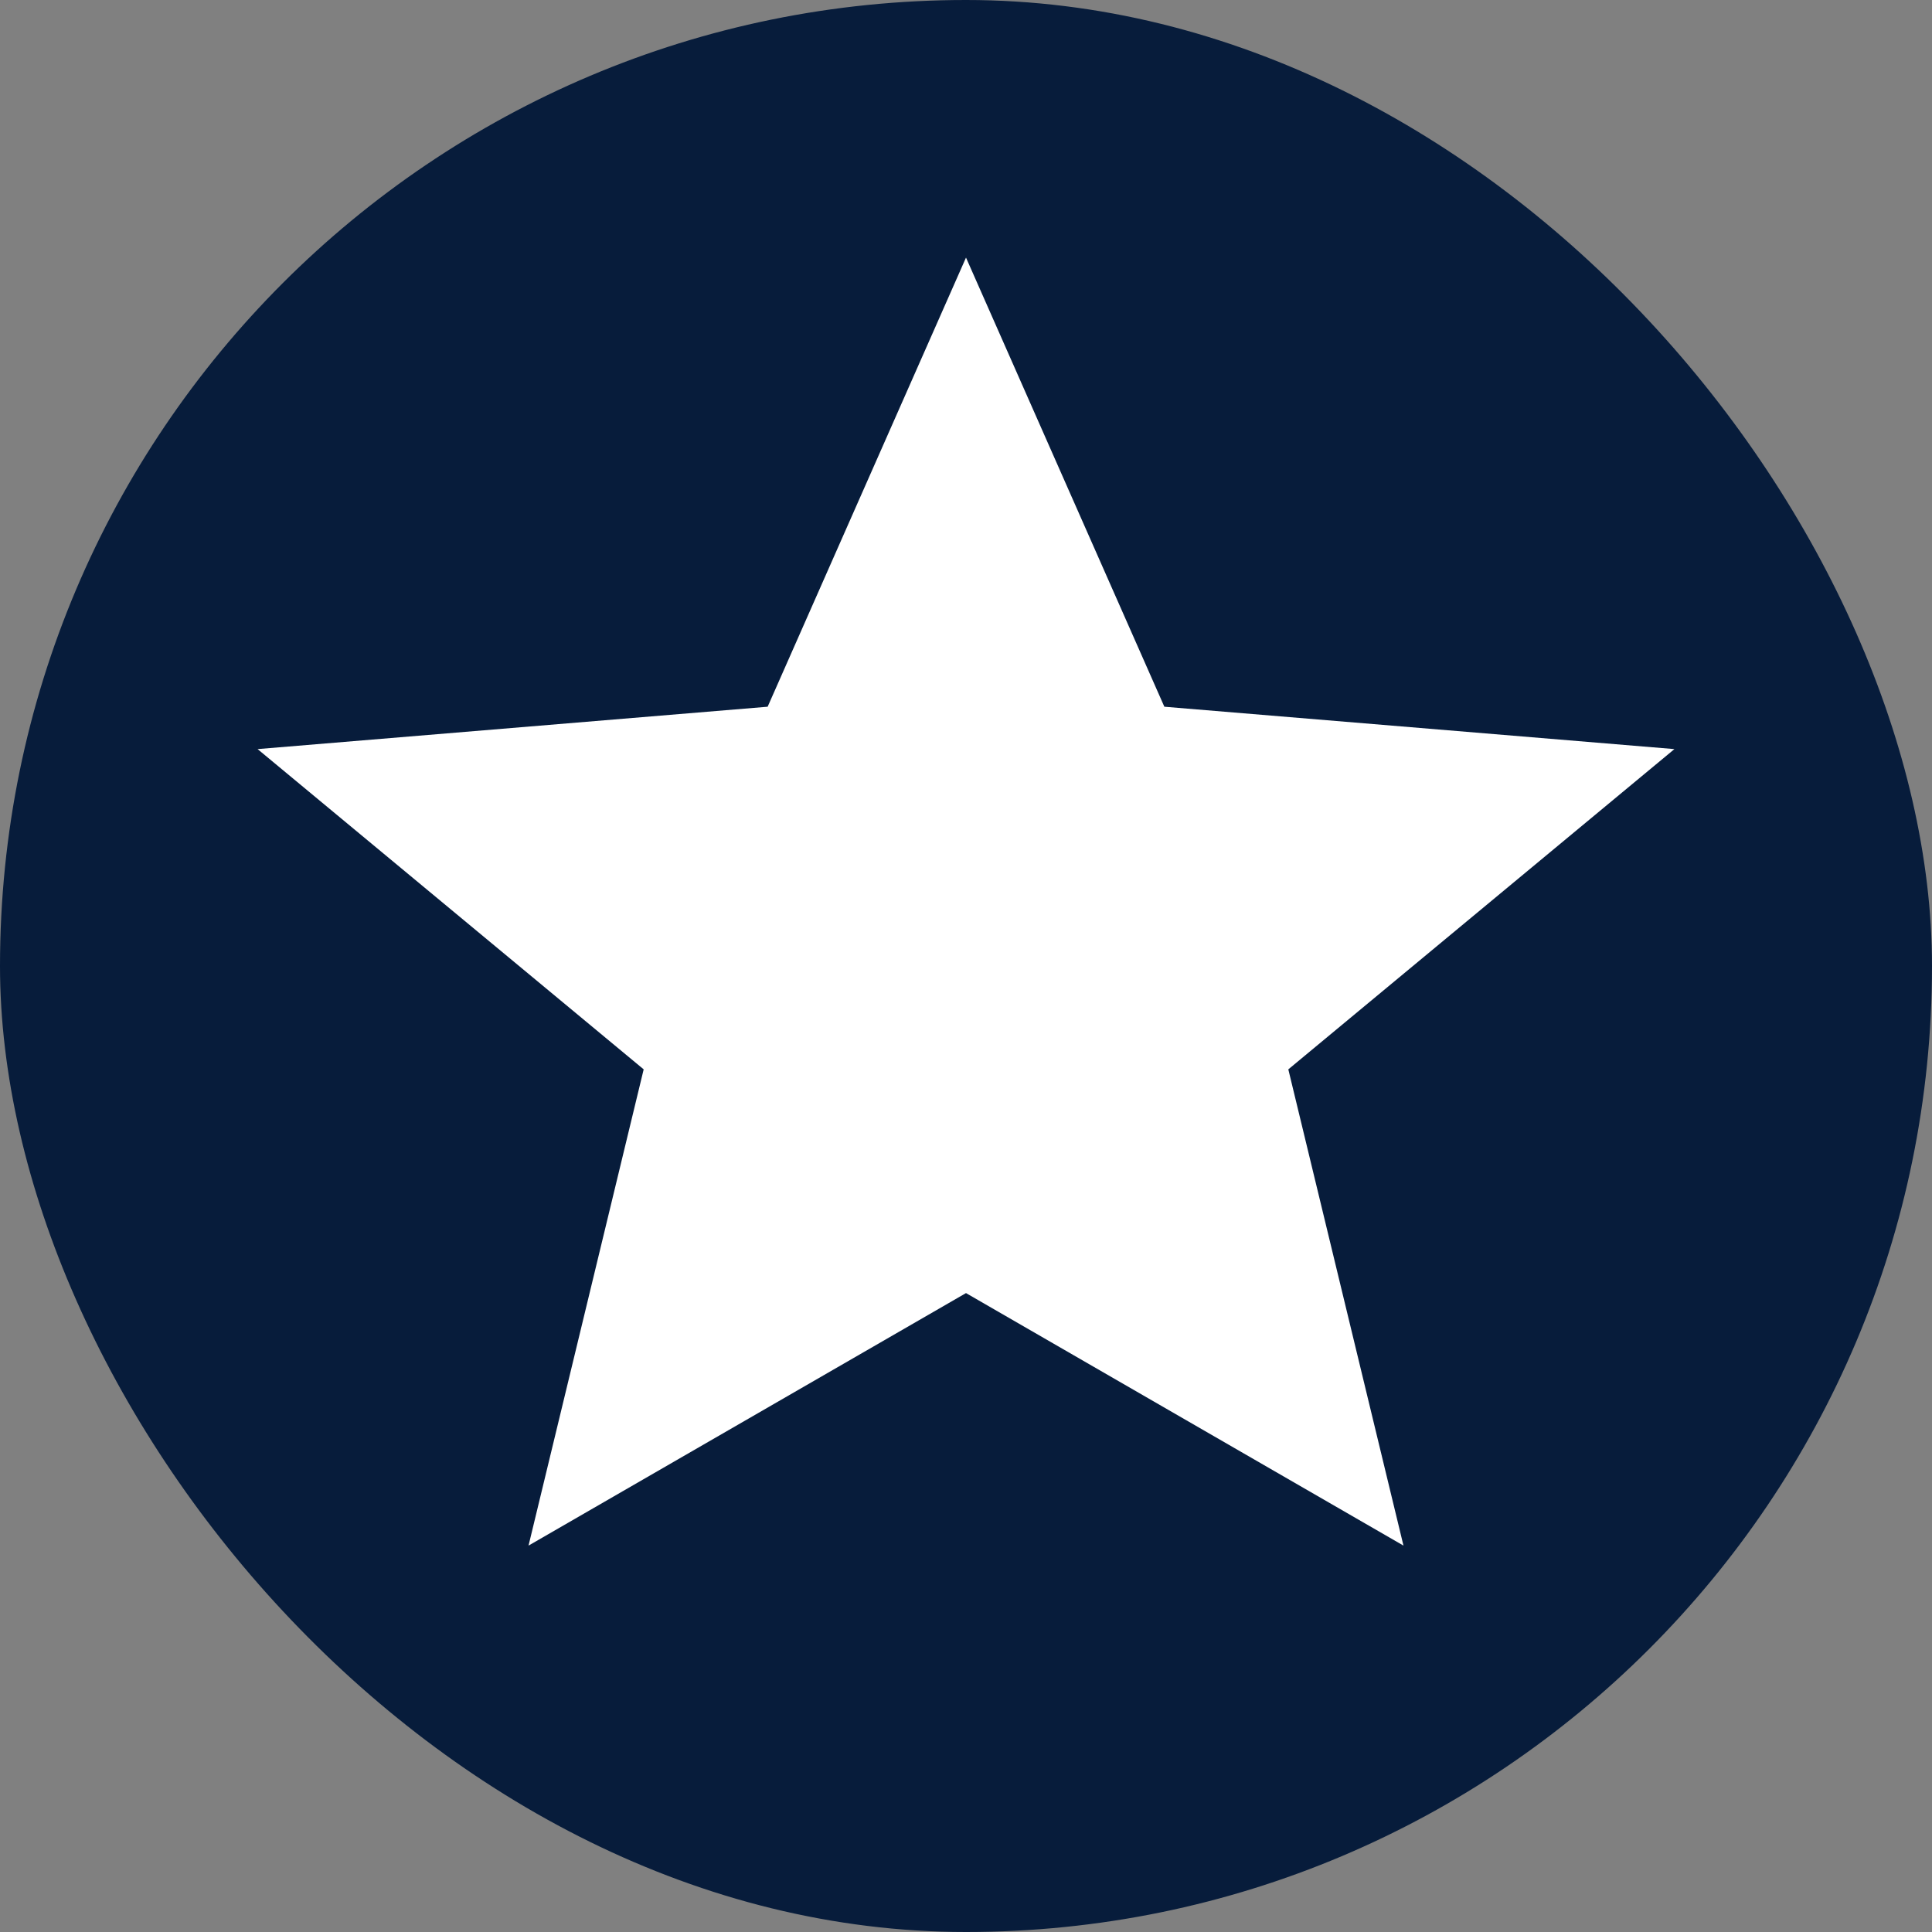 <svg width="30" height="30" viewBox="0 0 30 30" fill="none" xmlns="http://www.w3.org/2000/svg">
<rect x="0" y="0" width="30" height="30" fill="#808080" stroke="none"/>
<rect width="30" height="30" rx="15" fill="#071C3B"/>
<path d="M8.207 24L9.995 16.605L4 11.632L11.92 10.974L15 4L18.08 10.974L26 11.632L20.005 16.605L21.793 24L15 20.079L8.207 24Z" fill="white"/>
</svg>
